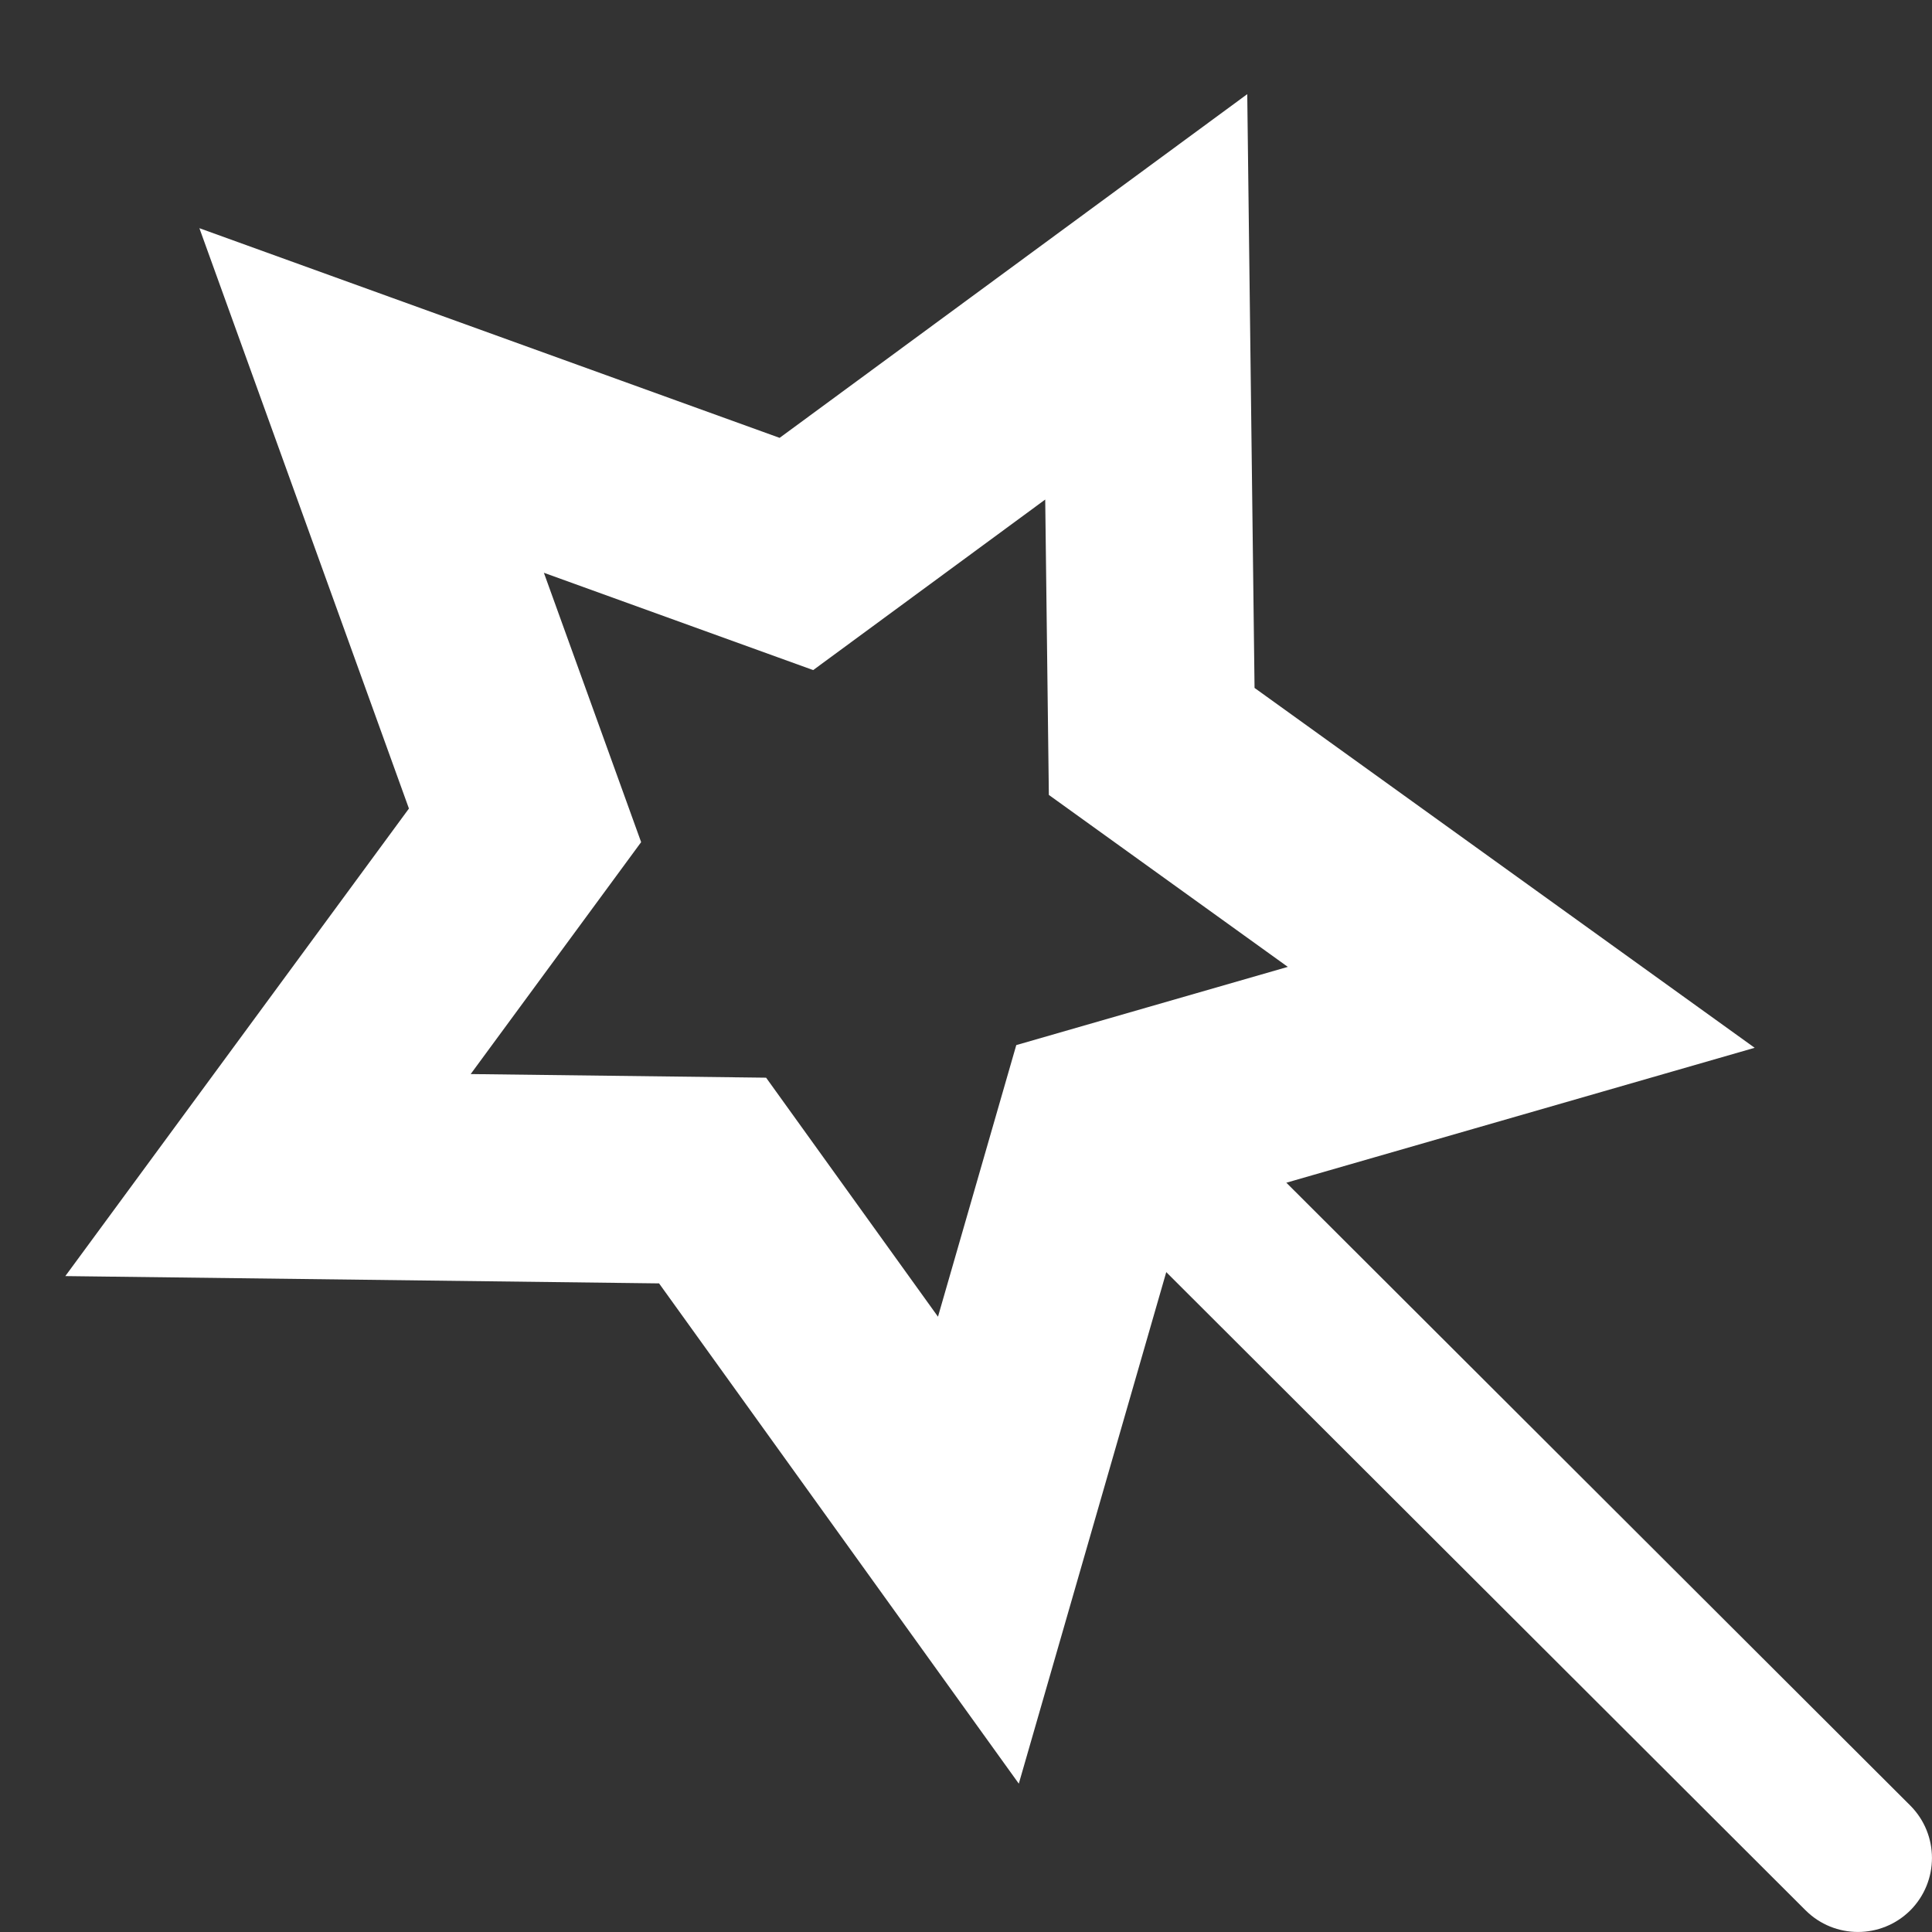
<svg width="14px" height="14px" viewBox="0 0 14 14" version="1.1" xmlns="http://www.w3.org/2000/svg" xmlns:xlink="http://www.w3.org/1999/xlink">
    <rect x="0" y="0" width="14" height="14" fill="#333333" stroke="none"/>
    <!-- Generator: Sketch 51.3 (57544) - http://www.bohemiancoding.com/sketch -->
    <desc>Created with Sketch.</desc>
    <defs></defs>
    <g id="Page-1" stroke="none" stroke-width="1" fill="none" fill-rule="evenodd">
        <g id="iPad-Copy-8" transform="translate(-56, -475)">
            <g id="Group" transform="translate(55, 474)">
                <path d="M8.991,9.759 C8.782,9.549 8.782,9.21 8.991,9 C9.201,8.79 9.54,8.79 9.75,9 L14.843,14.084 C15.052,14.294 15.052,14.633 14.843,14.843 C14.633,15.052 14.294,15.052 14.084,14.843 L8.991,9.759 Z" id="Line-2" fill="#FFFFFF" fill-rule="nonzero"></path>
                <polygon id="Star" stroke="#FFFFFF" stroke-width="1.5" stroke-linecap="round" transform="translate(6.875, 7.084) rotate(-45) translate(-6.875, -7.084) " points="6.875 10.047 4.093 11.584 4.625 8.328 2.375 6.022 5.484 5.547 6.875 2.584 8.265 5.547 11.375 6.022 9.125 8.328 9.656 11.584"></polygon>
            </g>
        </g>
    </g>
</svg>